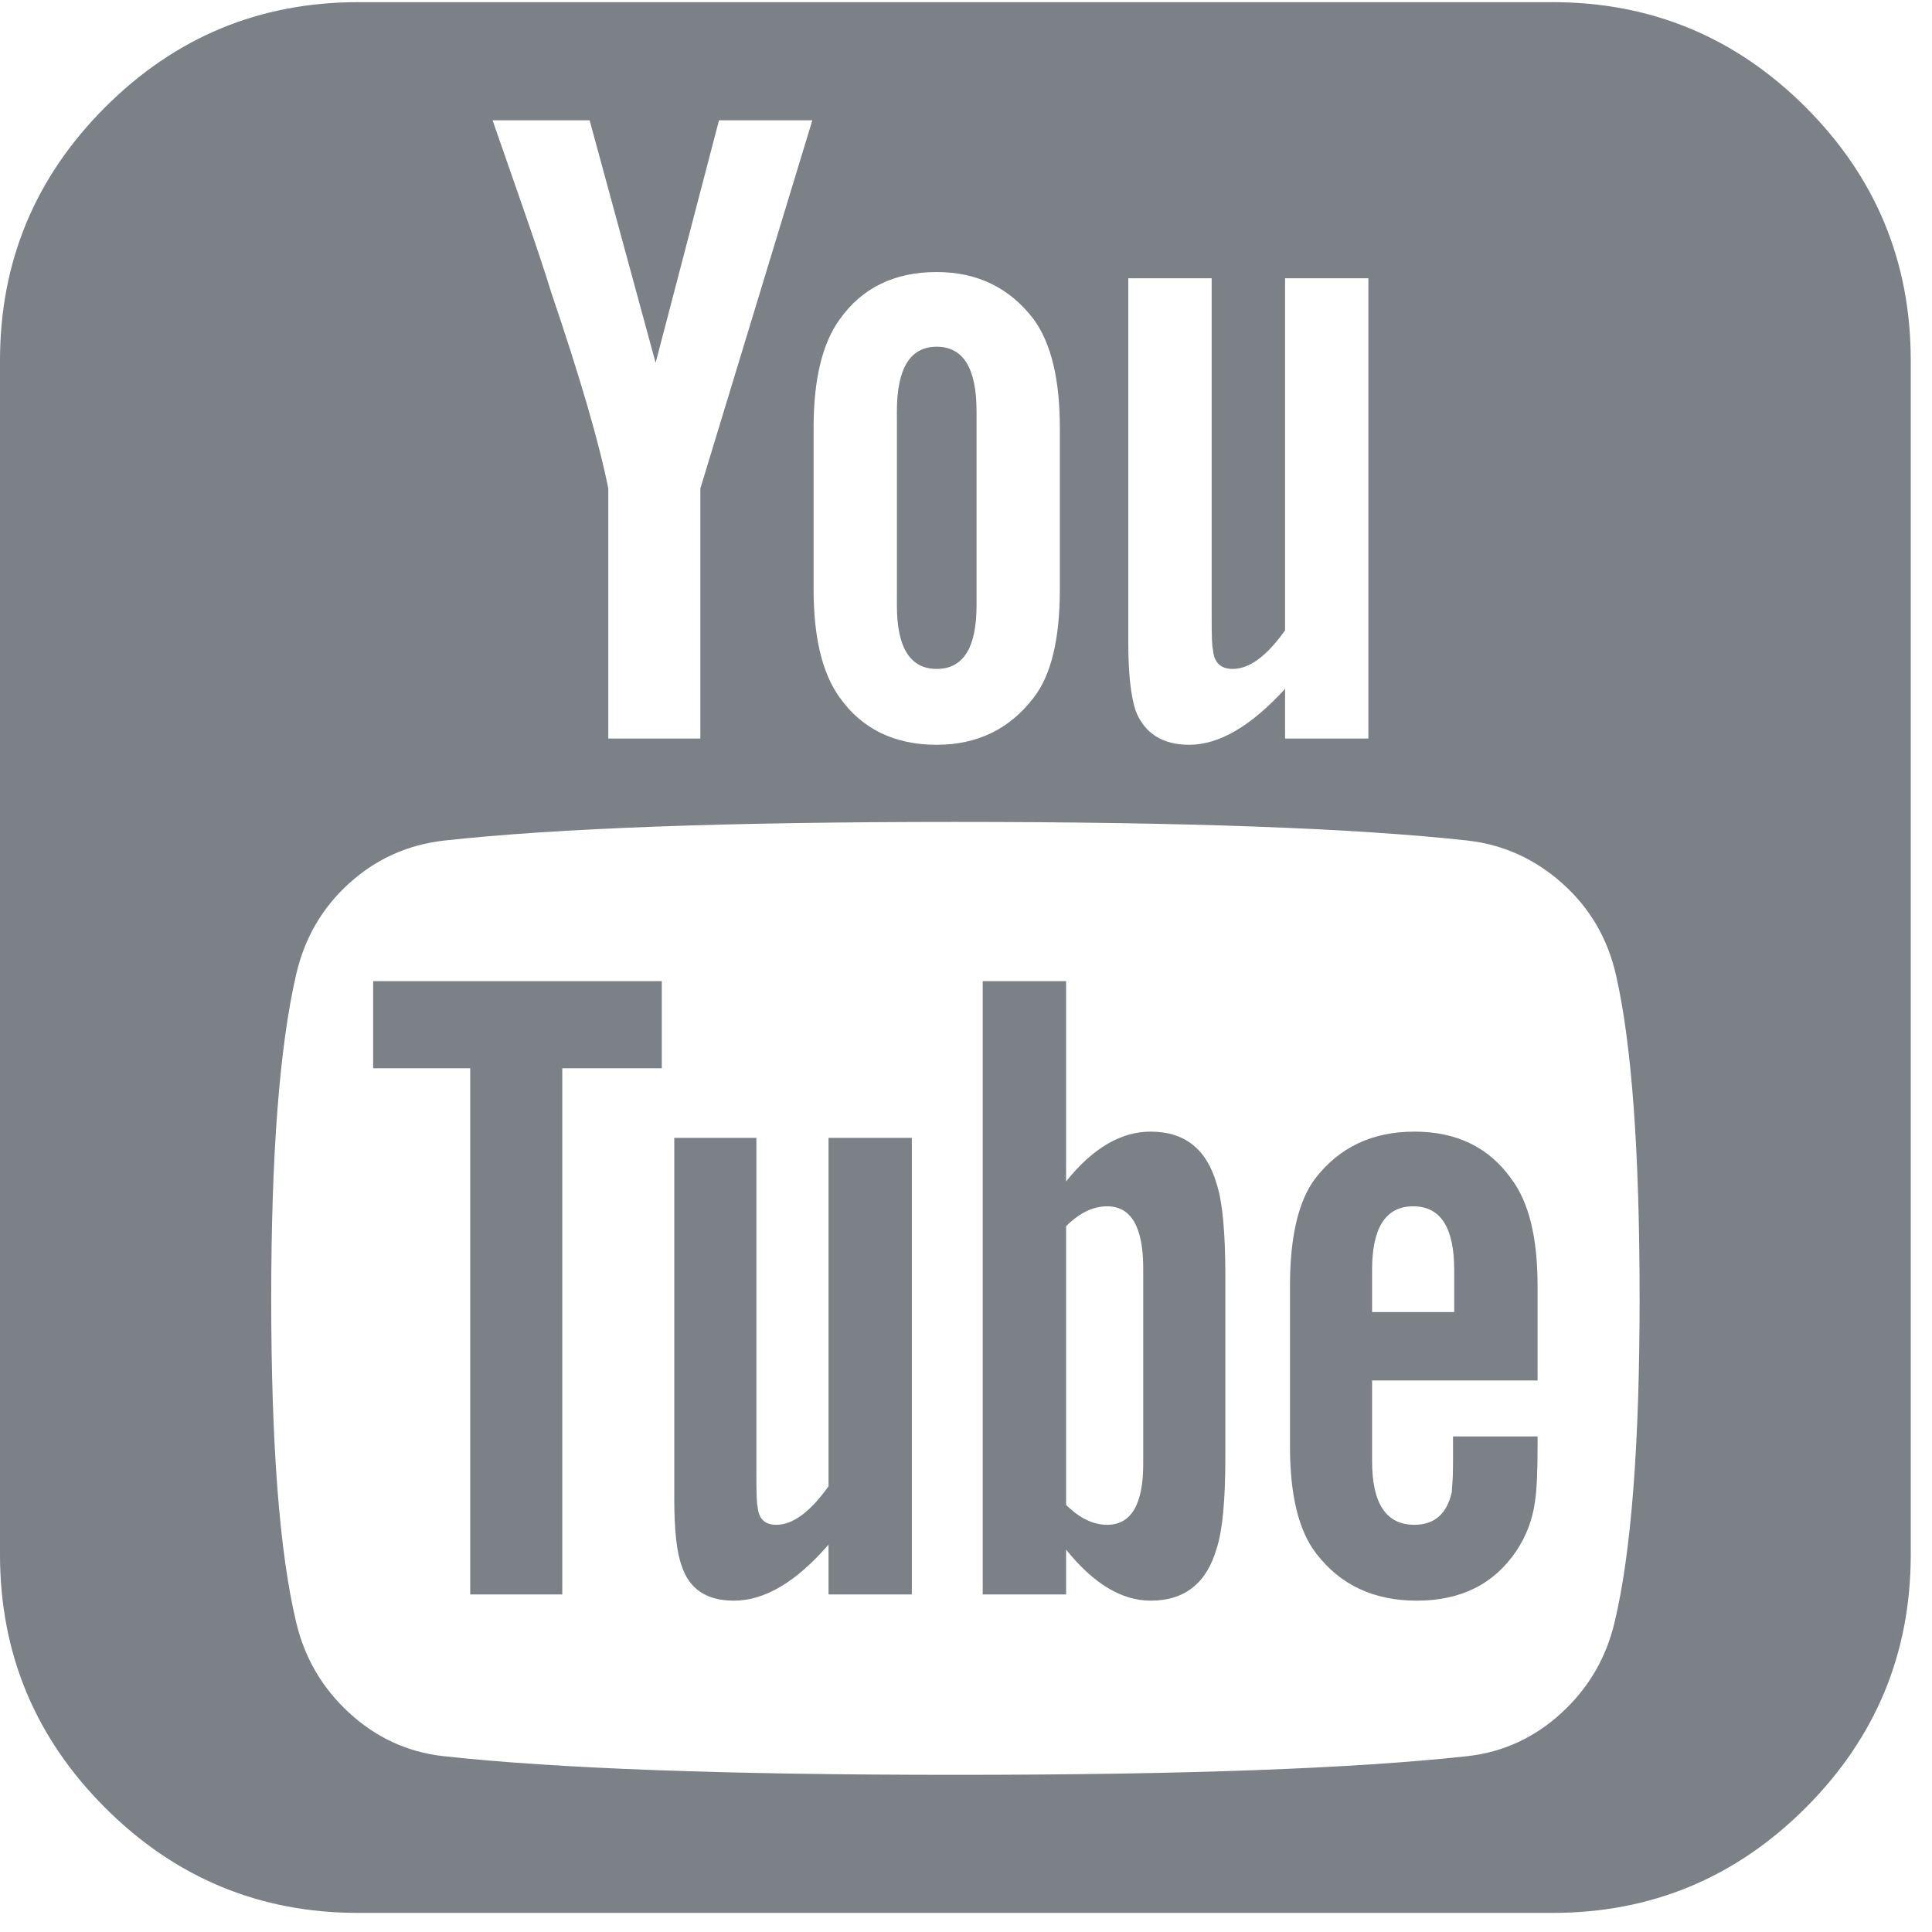 <?xml version="1.0" encoding="UTF-8" standalone="no"?>
<svg width="26px" height="26px" viewBox="0 0 26 26" version="1.1" xmlns="http://www.w3.org/2000/svg" xmlns:xlink="http://www.w3.org/1999/xlink" xmlns:sketch="http://www.bohemiancoding.com/sketch/ns">
    <!-- Generator: Sketch 3.4.2 (15857) - http://www.bohemiancoding.com/sketch -->
    <title>youtube</title>
    <desc>Created with Sketch.</desc>
    <defs></defs>
    <g id="Templates" stroke="none" stroke-width="1" fill="none" fill-rule="evenodd" sketch:type="MSPage">
        <g id="Agency---Mobile" sketch:type="MSArtboardGroup" transform="translate(-45, -2879)" fill="#7B8186">
            <path d="M60.385,2898.699 L60.385,2896.071 C60.385,2895.513 60.223,2895.234 59.9,2895.234 C59.71,2895.234 59.526,2895.323 59.347,2895.502 L59.347,2899.252 C59.526,2899.43 59.71,2899.52 59.9,2899.52 C60.223,2899.52 60.385,2899.246 60.385,2898.699 L60.385,2898.699 Z M63.465,2896.657 L64.57,2896.657 L64.57,2896.088 C64.57,2895.519 64.386,2895.234 64.018,2895.234 C63.65,2895.234 63.465,2895.519 63.465,2896.088 L63.465,2896.657 Z M53.906,2892.204 L53.906,2893.376 L52.567,2893.376 L52.567,2900.457 L51.328,2900.457 L51.328,2893.376 L50.022,2893.376 L50.022,2892.204 L53.906,2892.204 Z M57.271,2894.313 L57.271,2900.457 L56.15,2900.457 L56.15,2899.787 C55.714,2900.29 55.29,2900.541 54.877,2900.541 C54.509,2900.541 54.275,2900.385 54.174,2900.072 C54.107,2899.894 54.074,2899.592 54.074,2899.168 L54.074,2894.313 L55.179,2894.313 L55.179,2898.833 C55.179,2899.101 55.184,2899.246 55.195,2899.269 C55.206,2899.436 55.29,2899.52 55.446,2899.52 C55.67,2899.52 55.904,2899.347 56.15,2899.001 L56.15,2894.313 L57.271,2894.313 Z M61.49,2896.171 L61.49,2898.616 C61.49,2899.196 61.451,2899.603 61.373,2899.838 C61.239,2900.306 60.943,2900.541 60.485,2900.541 C60.095,2900.541 59.715,2900.312 59.347,2899.854 L59.347,2900.457 L58.225,2900.457 L58.225,2892.204 L59.347,2892.204 L59.347,2894.899 C59.704,2894.453 60.084,2894.229 60.485,2894.229 C60.943,2894.229 61.239,2894.464 61.373,2894.933 C61.451,2895.167 61.49,2895.58 61.49,2896.171 L61.49,2896.171 Z M65.692,2898.331 L65.692,2898.482 C65.692,2898.805 65.681,2899.045 65.658,2899.202 C65.625,2899.447 65.541,2899.67 65.407,2899.871 C65.106,2900.318 64.66,2900.541 64.068,2900.541 C63.488,2900.541 63.036,2900.329 62.712,2899.905 C62.478,2899.603 62.36,2899.123 62.36,2898.465 L62.36,2896.305 C62.36,2895.647 62.472,2895.167 62.695,2894.866 C63.019,2894.442 63.465,2894.229 64.035,2894.229 C64.604,2894.229 65.039,2894.442 65.34,2894.866 C65.575,2895.178 65.692,2895.658 65.692,2896.305 L65.692,2897.578 L63.465,2897.578 L63.465,2898.666 C63.465,2899.235 63.655,2899.52 64.035,2899.52 C64.302,2899.52 64.47,2899.375 64.537,2899.084 C64.537,2899.073 64.54,2899.034 64.545,2898.967 C64.551,2898.9 64.554,2898.808 64.554,2898.691 L64.554,2898.331 L65.692,2898.331 Z M58.142,2884.536 L58.142,2887.148 C58.142,2887.717 57.963,2888.002 57.606,2888.002 C57.249,2888.002 57.07,2887.717 57.07,2887.148 L57.07,2884.536 C57.07,2883.956 57.249,2883.666 57.606,2883.666 C57.963,2883.666 58.142,2883.956 58.142,2884.536 L58.142,2884.536 Z M67.065,2896.473 C67.065,2894.497 66.959,2893.046 66.747,2892.12 C66.635,2891.629 66.395,2891.219 66.027,2890.89 C65.658,2890.56 65.234,2890.368 64.754,2890.312 C63.237,2890.145 60.938,2890.061 57.857,2890.061 C54.788,2890.061 52.494,2890.145 50.977,2890.312 C50.485,2890.368 50.059,2890.56 49.696,2890.89 C49.333,2891.219 49.096,2891.629 48.984,2892.12 C48.761,2893.091 48.65,2894.542 48.65,2896.473 C48.65,2898.437 48.761,2899.888 48.984,2900.825 C49.096,2901.305 49.333,2901.713 49.696,2902.048 C50.059,2902.382 50.48,2902.578 50.96,2902.633 C52.489,2902.801 54.788,2902.885 57.857,2902.885 C60.926,2902.885 63.225,2902.801 64.754,2902.633 C65.234,2902.578 65.656,2902.382 66.018,2902.048 C66.381,2901.713 66.618,2901.305 66.73,2900.825 C66.953,2899.888 67.065,2898.437 67.065,2896.473 L67.065,2896.473 Z M54.425,2885.574 L55.932,2880.619 L54.676,2880.619 L53.823,2883.883 L52.935,2880.619 L51.629,2880.619 C51.719,2880.876 51.853,2881.261 52.031,2881.774 C52.21,2882.287 52.338,2882.673 52.416,2882.929 C52.807,2884.079 53.064,2884.96 53.186,2885.574 L53.186,2888.939 L54.425,2888.939 L54.425,2885.574 Z M59.263,2886.93 L59.263,2884.754 C59.263,2884.107 59.146,2883.621 58.912,2883.298 C58.588,2882.873 58.153,2882.661 57.606,2882.661 C57.037,2882.661 56.602,2882.873 56.3,2883.298 C56.066,2883.621 55.949,2884.107 55.949,2884.754 L55.949,2886.93 C55.949,2887.578 56.066,2888.063 56.3,2888.387 C56.602,2888.811 57.037,2889.023 57.606,2889.023 C58.153,2889.023 58.588,2888.811 58.912,2888.387 C59.146,2888.085 59.263,2887.6 59.263,2886.93 L59.263,2886.93 Z M62.294,2888.939 L63.415,2888.939 L63.415,2882.745 L62.294,2882.745 L62.294,2887.483 C62.048,2887.829 61.814,2888.002 61.59,2888.002 C61.423,2888.002 61.334,2887.912 61.323,2887.734 C61.311,2887.712 61.306,2887.567 61.306,2887.299 L61.306,2882.745 L60.184,2882.745 L60.184,2887.65 C60.184,2888.063 60.218,2888.37 60.285,2888.571 C60.407,2888.872 60.647,2889.023 61.004,2889.023 C61.406,2889.023 61.836,2888.772 62.294,2888.27 L62.294,2888.939 Z M70.714,2883.85 L70.714,2899.921 C70.714,2901.25 70.243,2902.385 69.3,2903.328 C68.357,2904.271 67.221,2904.743 65.893,2904.743 L49.821,2904.743 C48.493,2904.743 47.358,2904.271 46.415,2903.328 C45.472,2902.385 45,2901.25 45,2899.921 L45,2883.85 C45,2882.522 45.472,2881.386 46.415,2880.443 C47.358,2879.5 48.493,2879.029 49.821,2879.029 L65.893,2879.029 C67.221,2879.029 68.357,2879.5 69.3,2880.443 C70.243,2881.386 70.714,2882.522 70.714,2883.85 L70.714,2883.85 Z" id="youtube" sketch:type="MSShapeGroup"></path>
        </g>
    </g>
</svg>